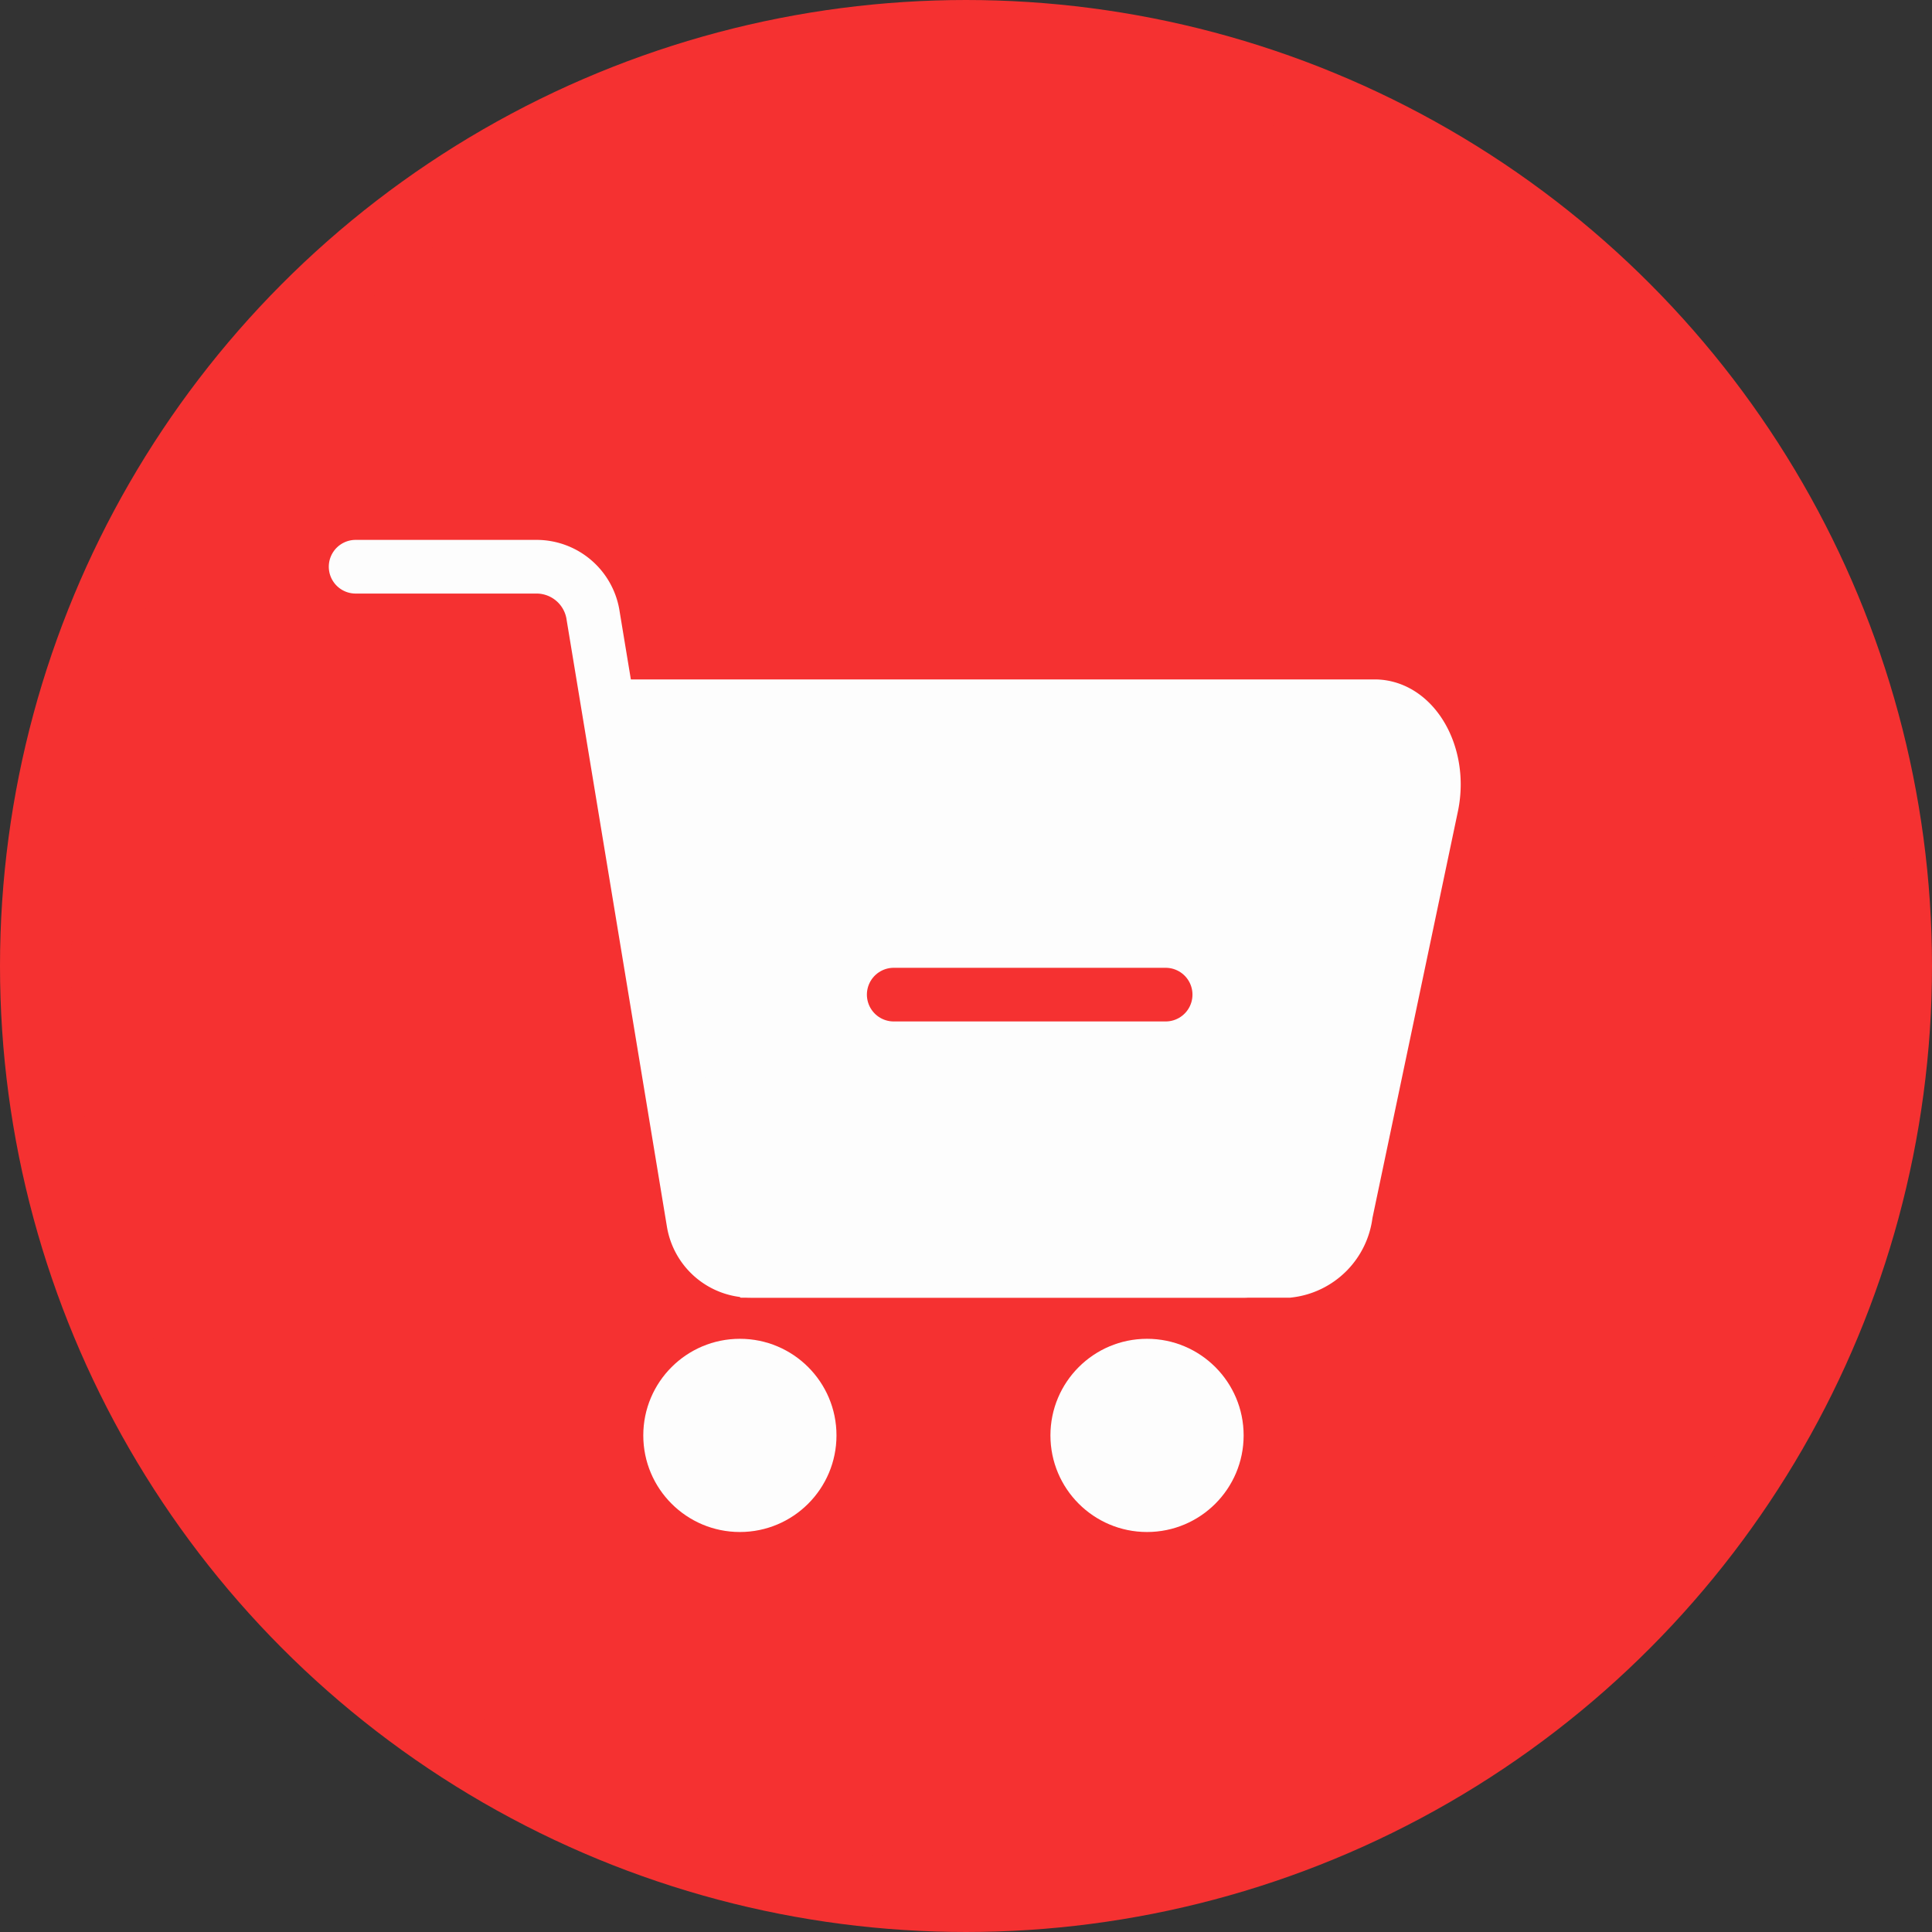<svg xmlns="http://www.w3.org/2000/svg" viewBox="0 0 27 27"><rect x="0" y="0" width="27" height="27" fill="#333333" stroke="none"/><circle cx="13.5" cy="13.5" r="13" fill="#F53131" stroke="#F53131" stroke-miterlimit="10"/><path d="M4.97 7.92H7.5a.8.8 0 01.79.69l1.4 8.47a.81.81 0 00.8.68h6.91" fill="none" stroke="#fdfdfd" stroke-linecap="round" stroke-miterlimit="10" stroke-width=".75"/><path d="M10.5 17.76h7.51a.91.91 0 00.8-.8l1.2-5.71c.14-.7-.25-1.38-.8-1.38H8.8l.93 7.16z" fill="#fdfdfd" stroke="#fdfdfd" stroke-miterlimit="10" stroke-width=".75"/><circle cx="16.03" cy="20.06" r="1.35" fill="#fdfdfd"/><circle cx="10.34" cy="20.06" r="1.35" fill="#fdfdfd"/><path fill="none" stroke="#F53131" stroke-linecap="round" stroke-miterlimit="10" stroke-width=".75" d="M16.29 13.9h-3.8"/></svg>